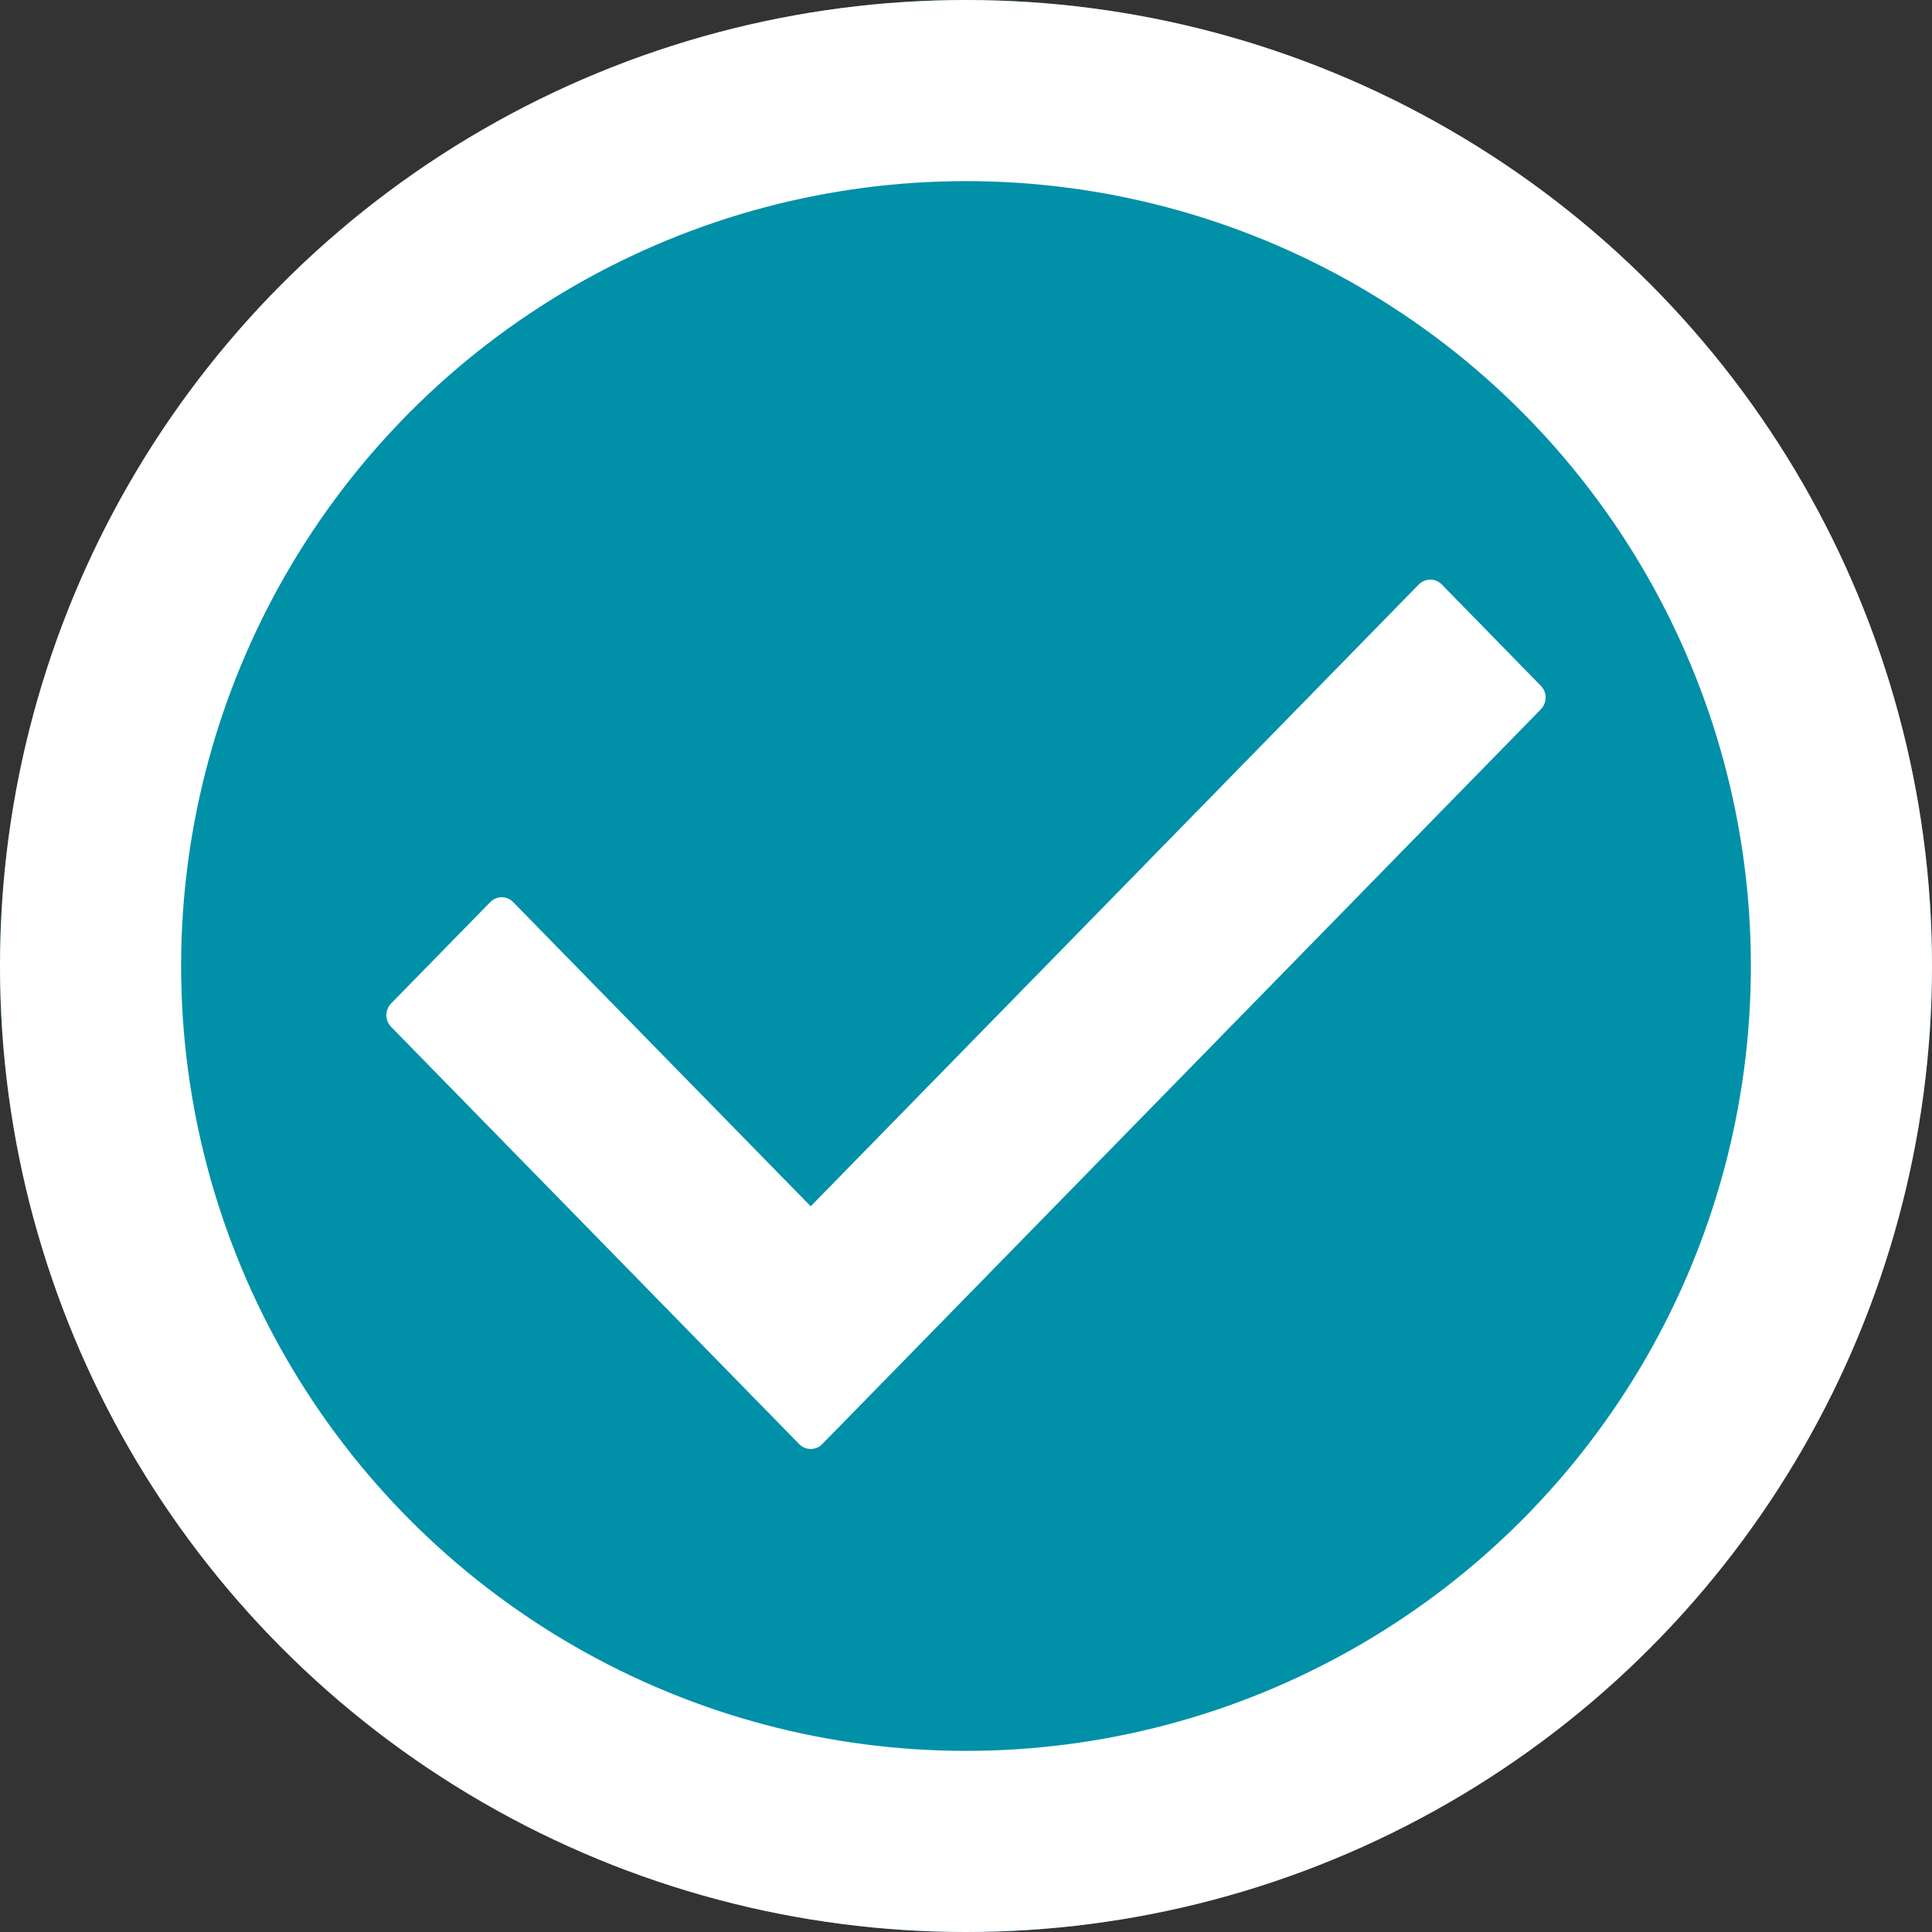 <?xml version="1.0" encoding="UTF-8"?>
<svg width="16px" height="16px" viewBox="0 0 16 16" version="1.1" xmlns="http://www.w3.org/2000/svg" xmlns:xlink="http://www.w3.org/1999/xlink">
    <rect x="0" y="0" width="16" height="16" fill="#333333" stroke="none"/>
    <!-- Generator: Sketch 46.2 (44496) - http://www.bohemiancoding.com/sketch -->
    <title>checked</title>
    <desc>Created with Sketch.</desc>
    <defs>
        <circle id="path-1" cx="8" cy="8" r="8"></circle>
    </defs>
    <g id="Checked" stroke="none" stroke-width="1" fill="none" fill-rule="evenodd">
        <g id="1440" transform="translate(-640, -314)">
            <g id="checked" transform="translate(640, 314)">
                <g>
                    <g id="Oval">
                        <use fill="#0090A8" fill-rule="evenodd" xlink:href="#path-1"></use>
                        <circle stroke="#FFFFFF" stroke-width="1.5" cx="8" cy="8" r="7.25"></circle>
                    </g>
                    <path d="M12.761,5.874 L6.809,11.96 C6.756,12.013 6.671,12.013 6.619,11.96 L3.239,8.504 C3.187,8.451 3.187,8.364 3.239,8.31 L4.06,7.471 C4.113,7.417 4.198,7.417 4.25,7.471 L6.714,9.99 L11.75,4.84 C11.803,4.787 11.887,4.787 11.94,4.84 L12.761,5.68 C12.813,5.733 12.813,5.82 12.761,5.874 Z" id="Shape" fill="#FFFFFF" fill-rule="nonzero"></path>
                </g>
            </g>
        </g>
    </g>
</svg>